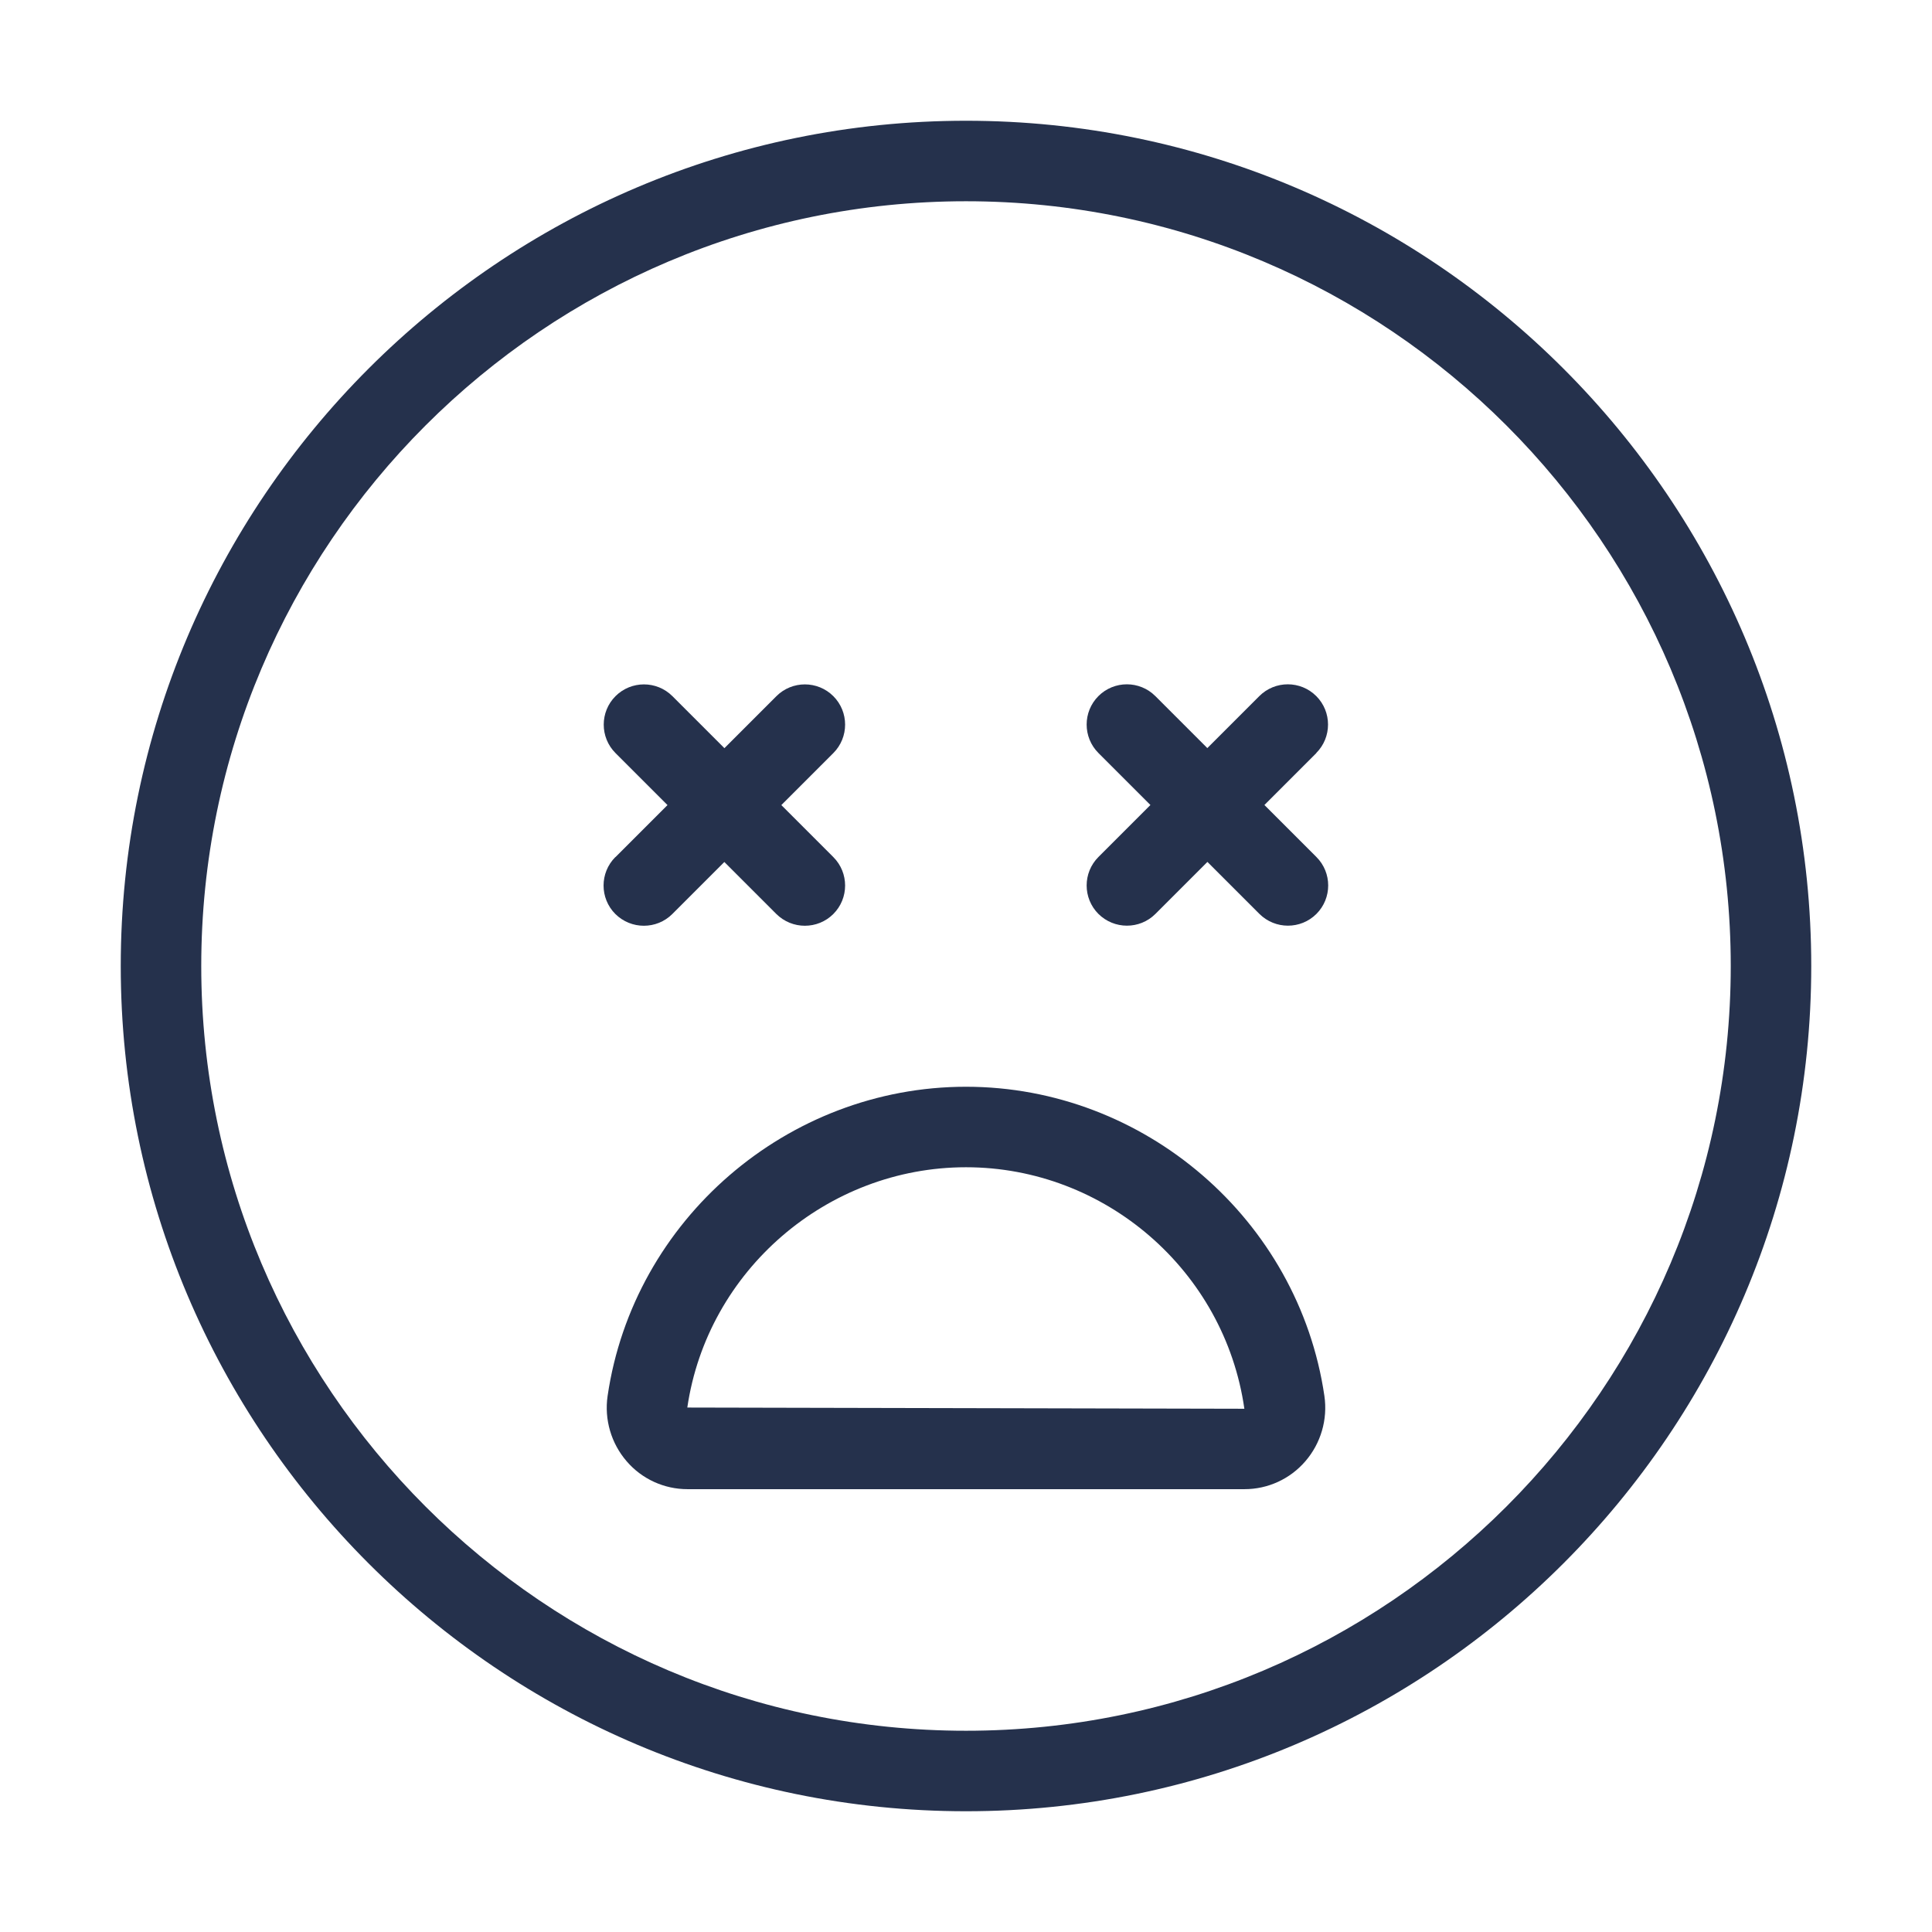 <?xml version="1.0" encoding="UTF-8"?>
<svg id="_29-Emoji" data-name="29-Emoji" xmlns="http://www.w3.org/2000/svg" viewBox="0 0 24 24">
  <defs>
    <style>
      .cls-1 {
        fill: #25314c;
      }
    </style>
  </defs>
  <g id="face-eyes-times">
    <path id="face-eyes-times-2" data-name="face-eyes-times" class="cls-1" d="m12,1.5C6.21,1.5,1.5,6.21,1.5,12s4.71,10.5,10.5,10.5,10.5-4.71,10.5-10.5S17.79,1.5,12,1.5Zm0,20c-5.238,0-9.5-4.262-9.5-9.5S6.762,2.5,12,2.5s9.5,4.262,9.5,9.5-4.262,9.5-9.5,9.5Zm0-8c-2.217,0-4.131,1.651-4.452,3.84-.043.293.044.59.237.813.189.22.465.346.755.346h6.92c.29,0,.565-.126.755-.346.193-.223.28-.52.237-.813-.321-2.189-2.235-3.84-4.452-3.84Zm-3.462,3.985c.249-1.702,1.737-2.985,3.462-2.985s3.212,1.283,3.458,3l-6.92-.015Zm7.815-8.131l-.646.646.646.646c.195.195.195.512,0,.707-.098.098-.226.146-.354.146s-.256-.049-.354-.146l-.646-.646-.646.646c-.098.098-.226.146-.354.146s-.256-.049-.354-.146c-.195-.195-.195-.512,0-.707l.646-.646-.646-.646c-.195-.195-.195-.512,0-.707s.512-.195.707,0l.646.646.646-.646c.195-.195.512-.195.707,0s.195.512,0,.707Zm-8.707,1.293l.646-.646-.646-.646c-.195-.195-.195-.512,0-.707s.512-.195.707,0l.646.646.646-.646c.195-.195.512-.195.707,0s.195.512,0,.707l-.646.646.646.646c.195.195.195.512,0,.707-.098.098-.226.146-.354.146s-.256-.049-.354-.146l-.646-.646-.646.646c-.098.098-.226.146-.354.146s-.256-.049-.354-.146c-.195-.195-.195-.512,0-.707Z"/>
  </g>
</svg>